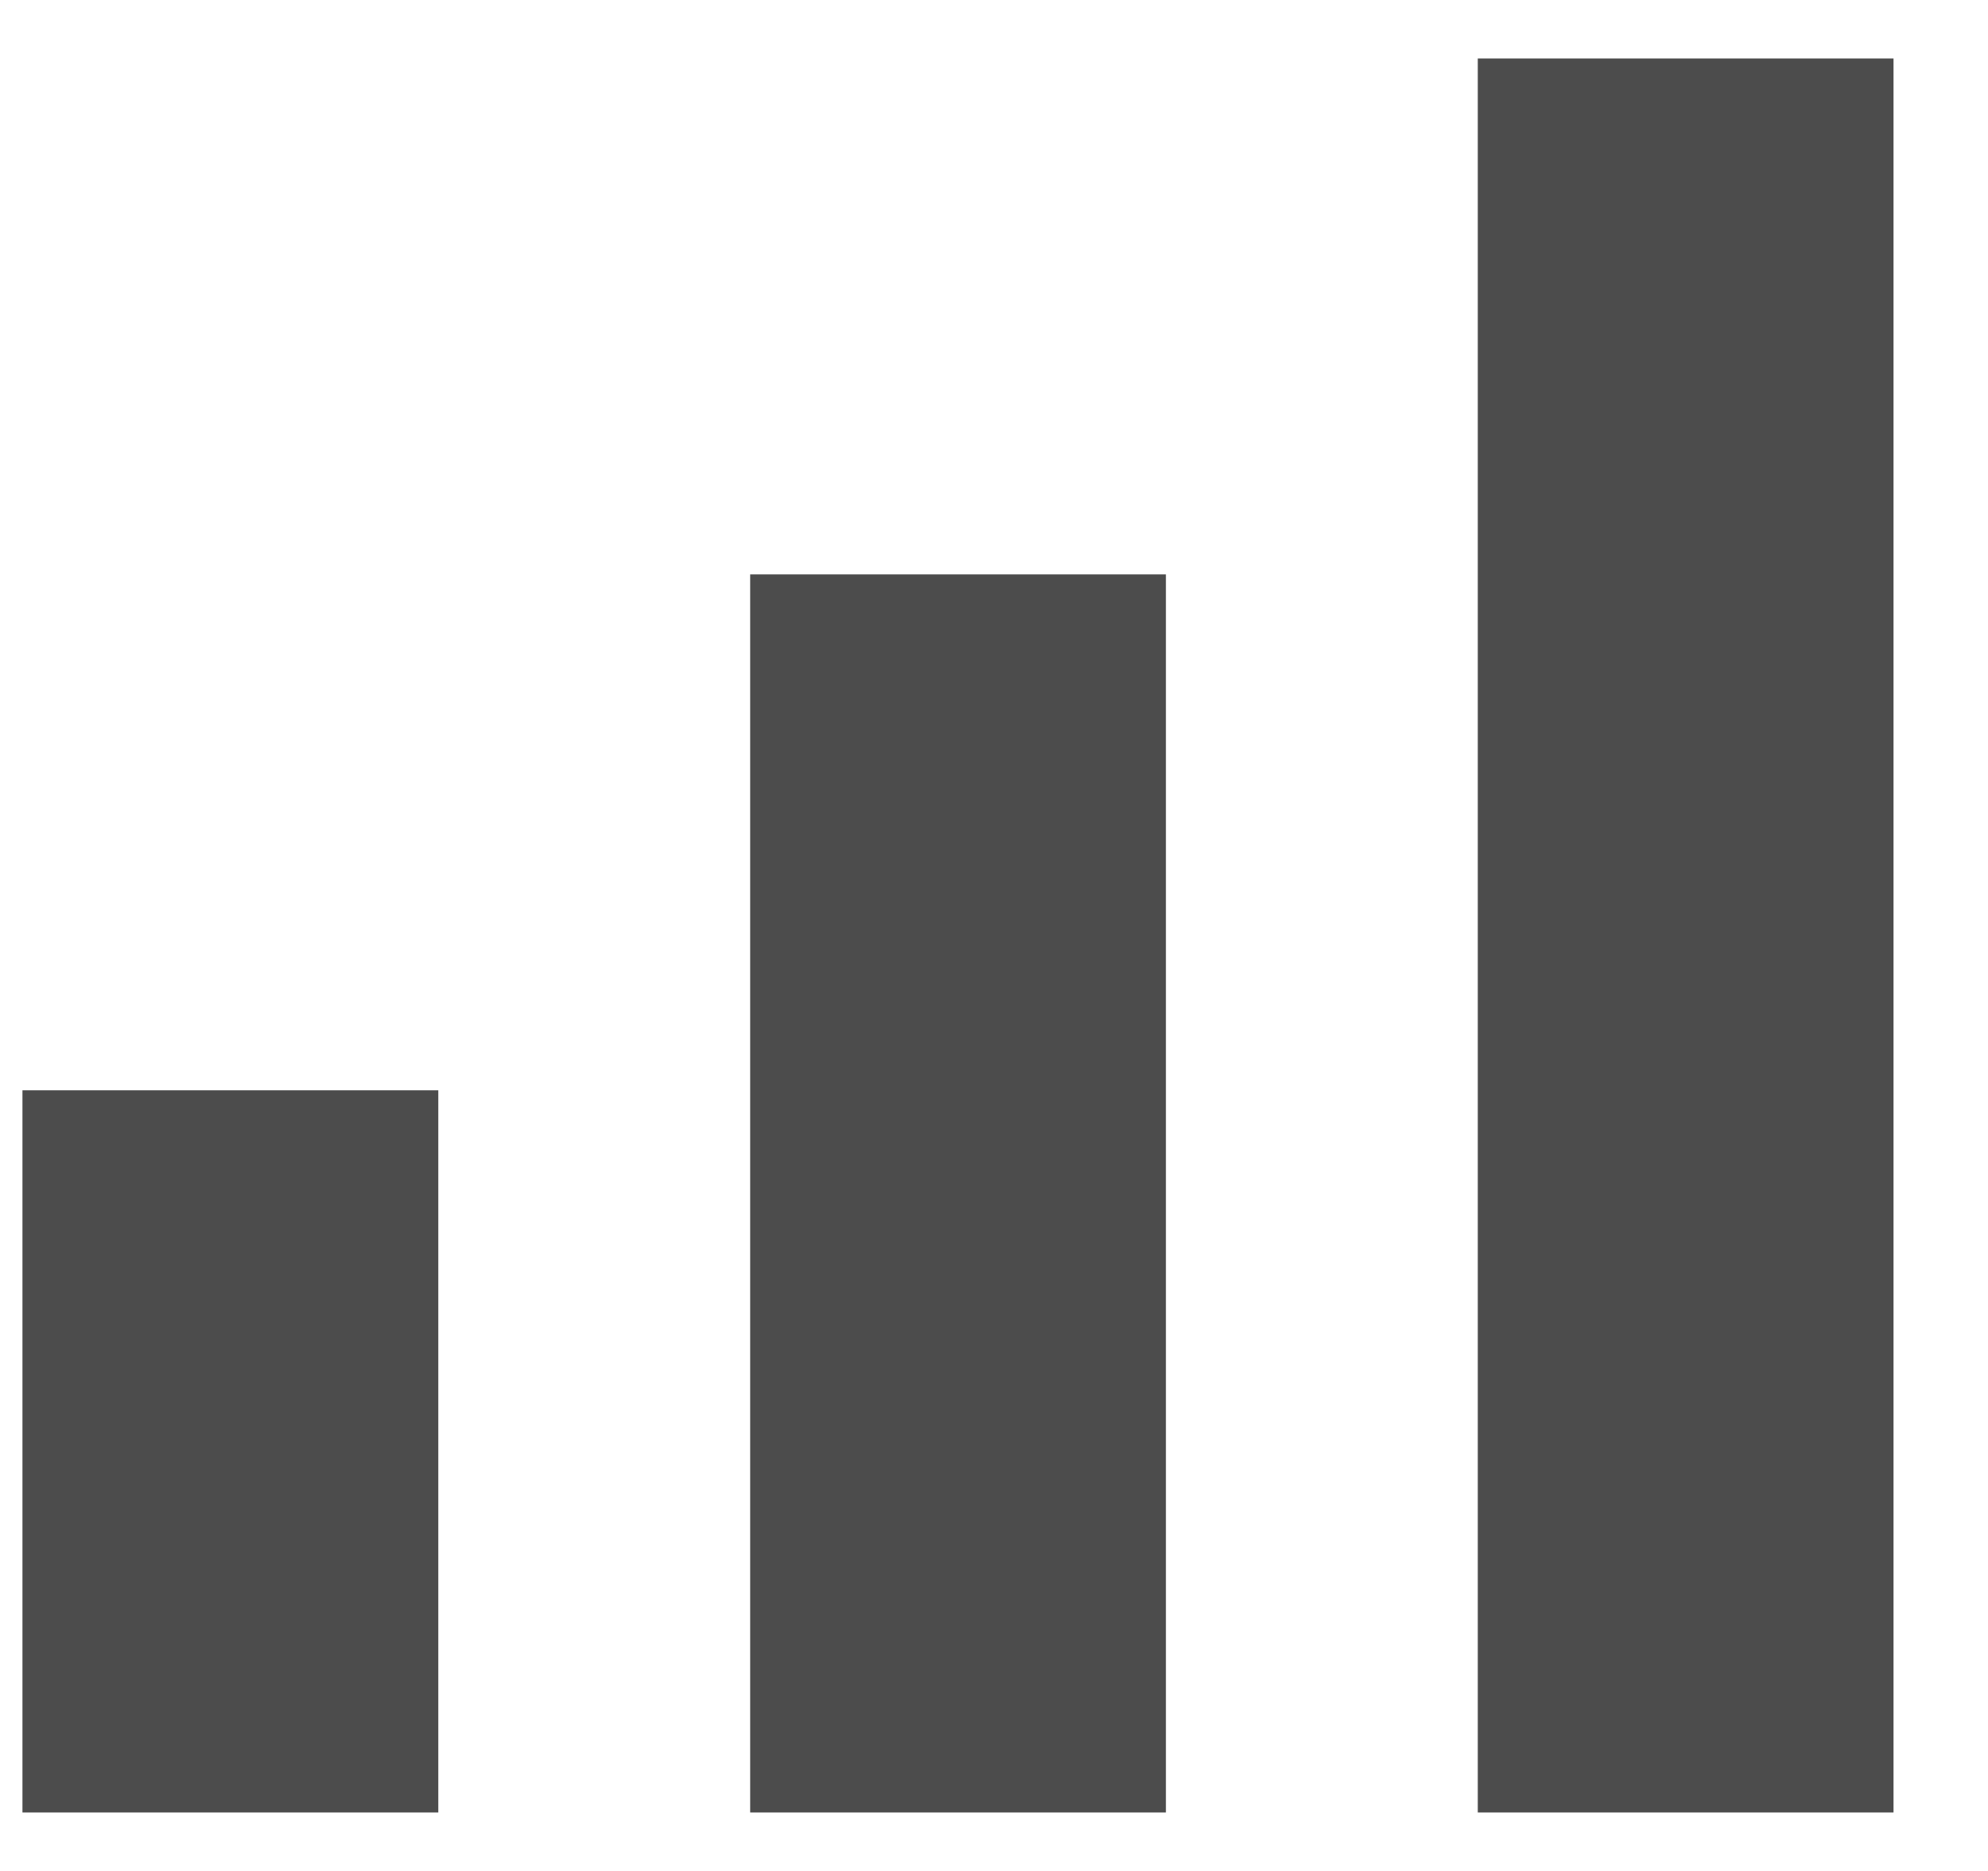 <svg viewBox="0 0 17 16" fill="none" xmlns="http://www.w3.org/2000/svg">
<path d="M0.192 9.324H3.748V15.5H0.192V9.324Z" fill="currentColor" fill-opacity="0.7"/>
<path d="M6.415 4.912H9.97V15.5H6.415V4.912Z"  fill="currentColor" fill-opacity="0.7"/>
<path d="M12.637 0.5H16.192V15.5H12.637V0.5Z"  fill="currentColor" fill-opacity="0.7"/>
</svg>
